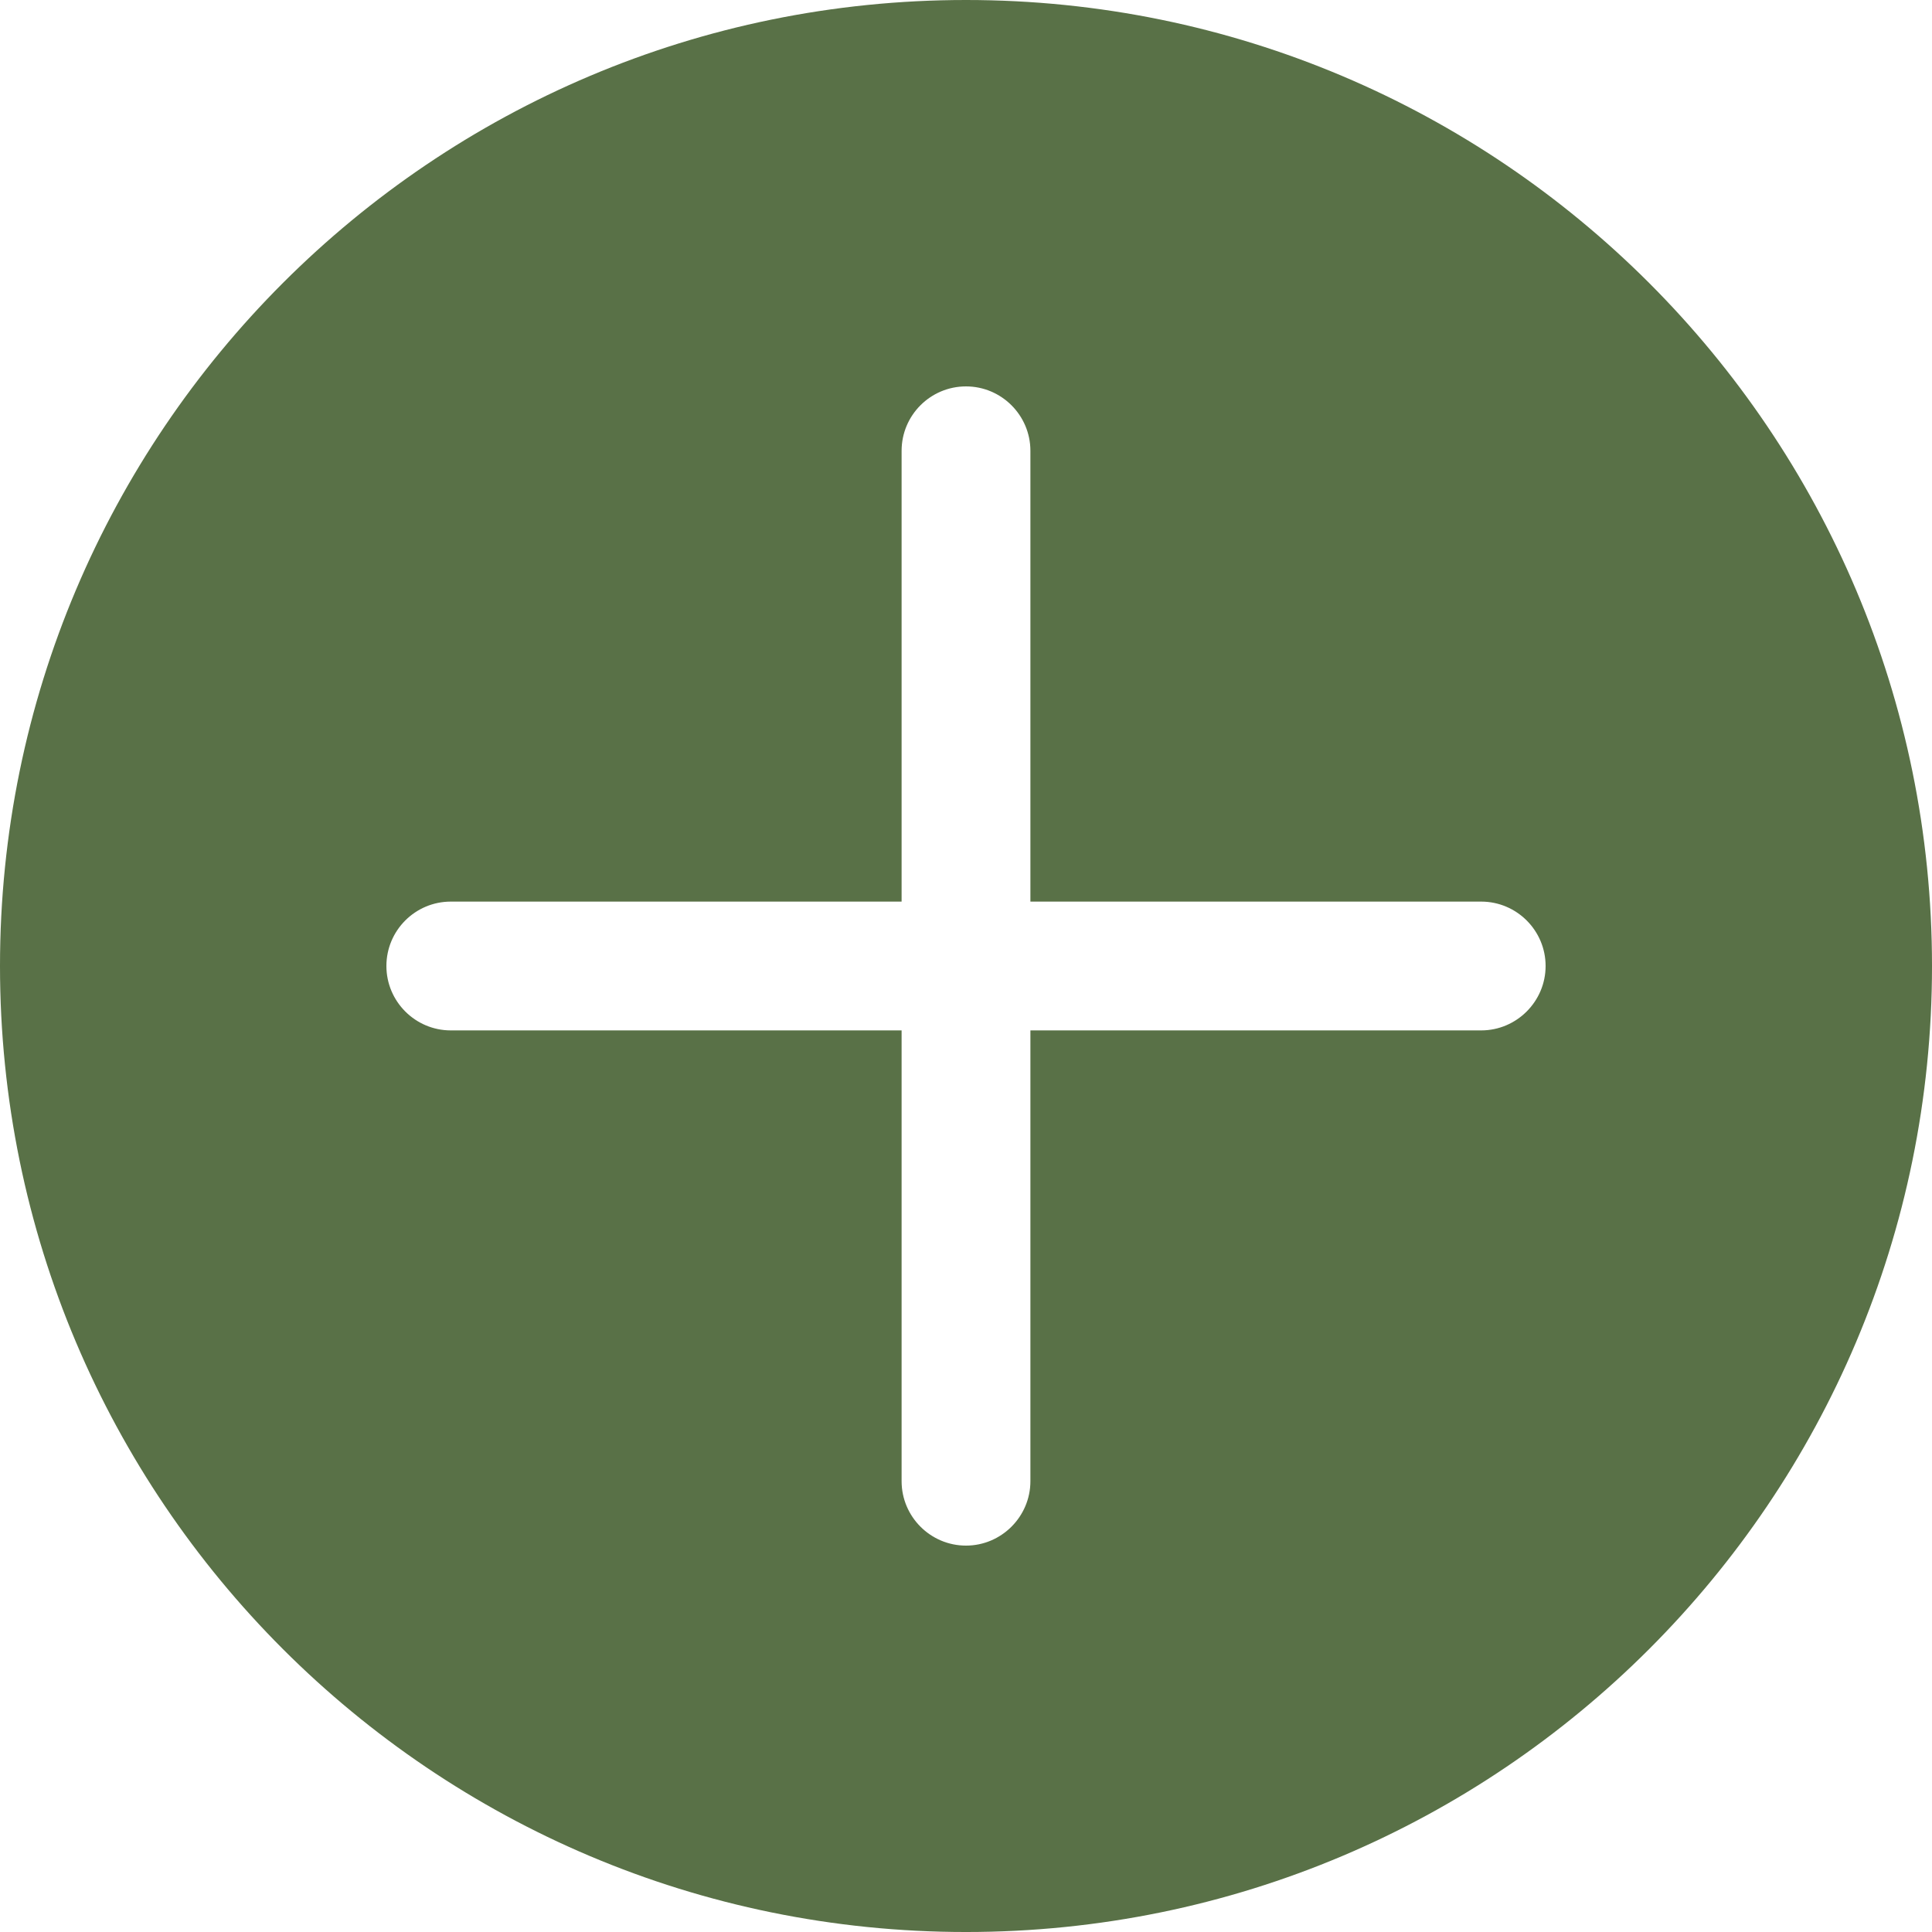 <?xml version="1.0" encoding="iso-8859-1"?>
<!-- Generator: Adobe Illustrator 19.0.0, SVG Export Plug-In . SVG Version: 6.00 Build 0)  -->
<svg xmlns="http://www.w3.org/2000/svg" xmlns:xlink="http://www.w3.org/1999/xlink" version="1.1" id="Capa_1" x="0px" y="0px" viewBox="0 0 476.737 476.737" style="enable-background:new 0 0 476.737 476.737;" xml:space="preserve" width="512px" height="512px">
<g>
	<g>
		<g>
			<path d="M238.369,0C106.726,0,0,106.726,0,238.369c0,131.675,106.726,238.369,238.369,238.369     c131.675,0,238.369-106.694,238.369-238.369C476.737,106.726,370.043,0,238.369,0z M365.499,254.26H254.26v111.239     c0,8.74-7.151,15.891-15.891,15.891c-8.772,0-15.891-7.151-15.891-15.891V254.26H111.239c-8.772,0-15.891-7.151-15.891-15.891     c0-8.772,7.119-15.891,15.891-15.891h111.239V111.239c0-8.772,7.119-15.891,15.891-15.891c8.74,0,15.891,7.119,15.891,15.891     v111.239h111.239c8.74,0,15.891,7.119,15.891,15.891C381.39,247.109,374.239,254.26,365.499,254.26z" fill="#597147"/>
		</g>
	</g>
</g>
<g>
</g>
<g>
</g>
<g>
</g>
<g>
</g>
<g>
</g>
<g>
</g>
<g>
</g>
<g>
</g>
<g>
</g>
<g>
</g>
<g>
</g>
<g>
</g>
<g>
</g>
<g>
</g>
<g>
</g>
</svg>
